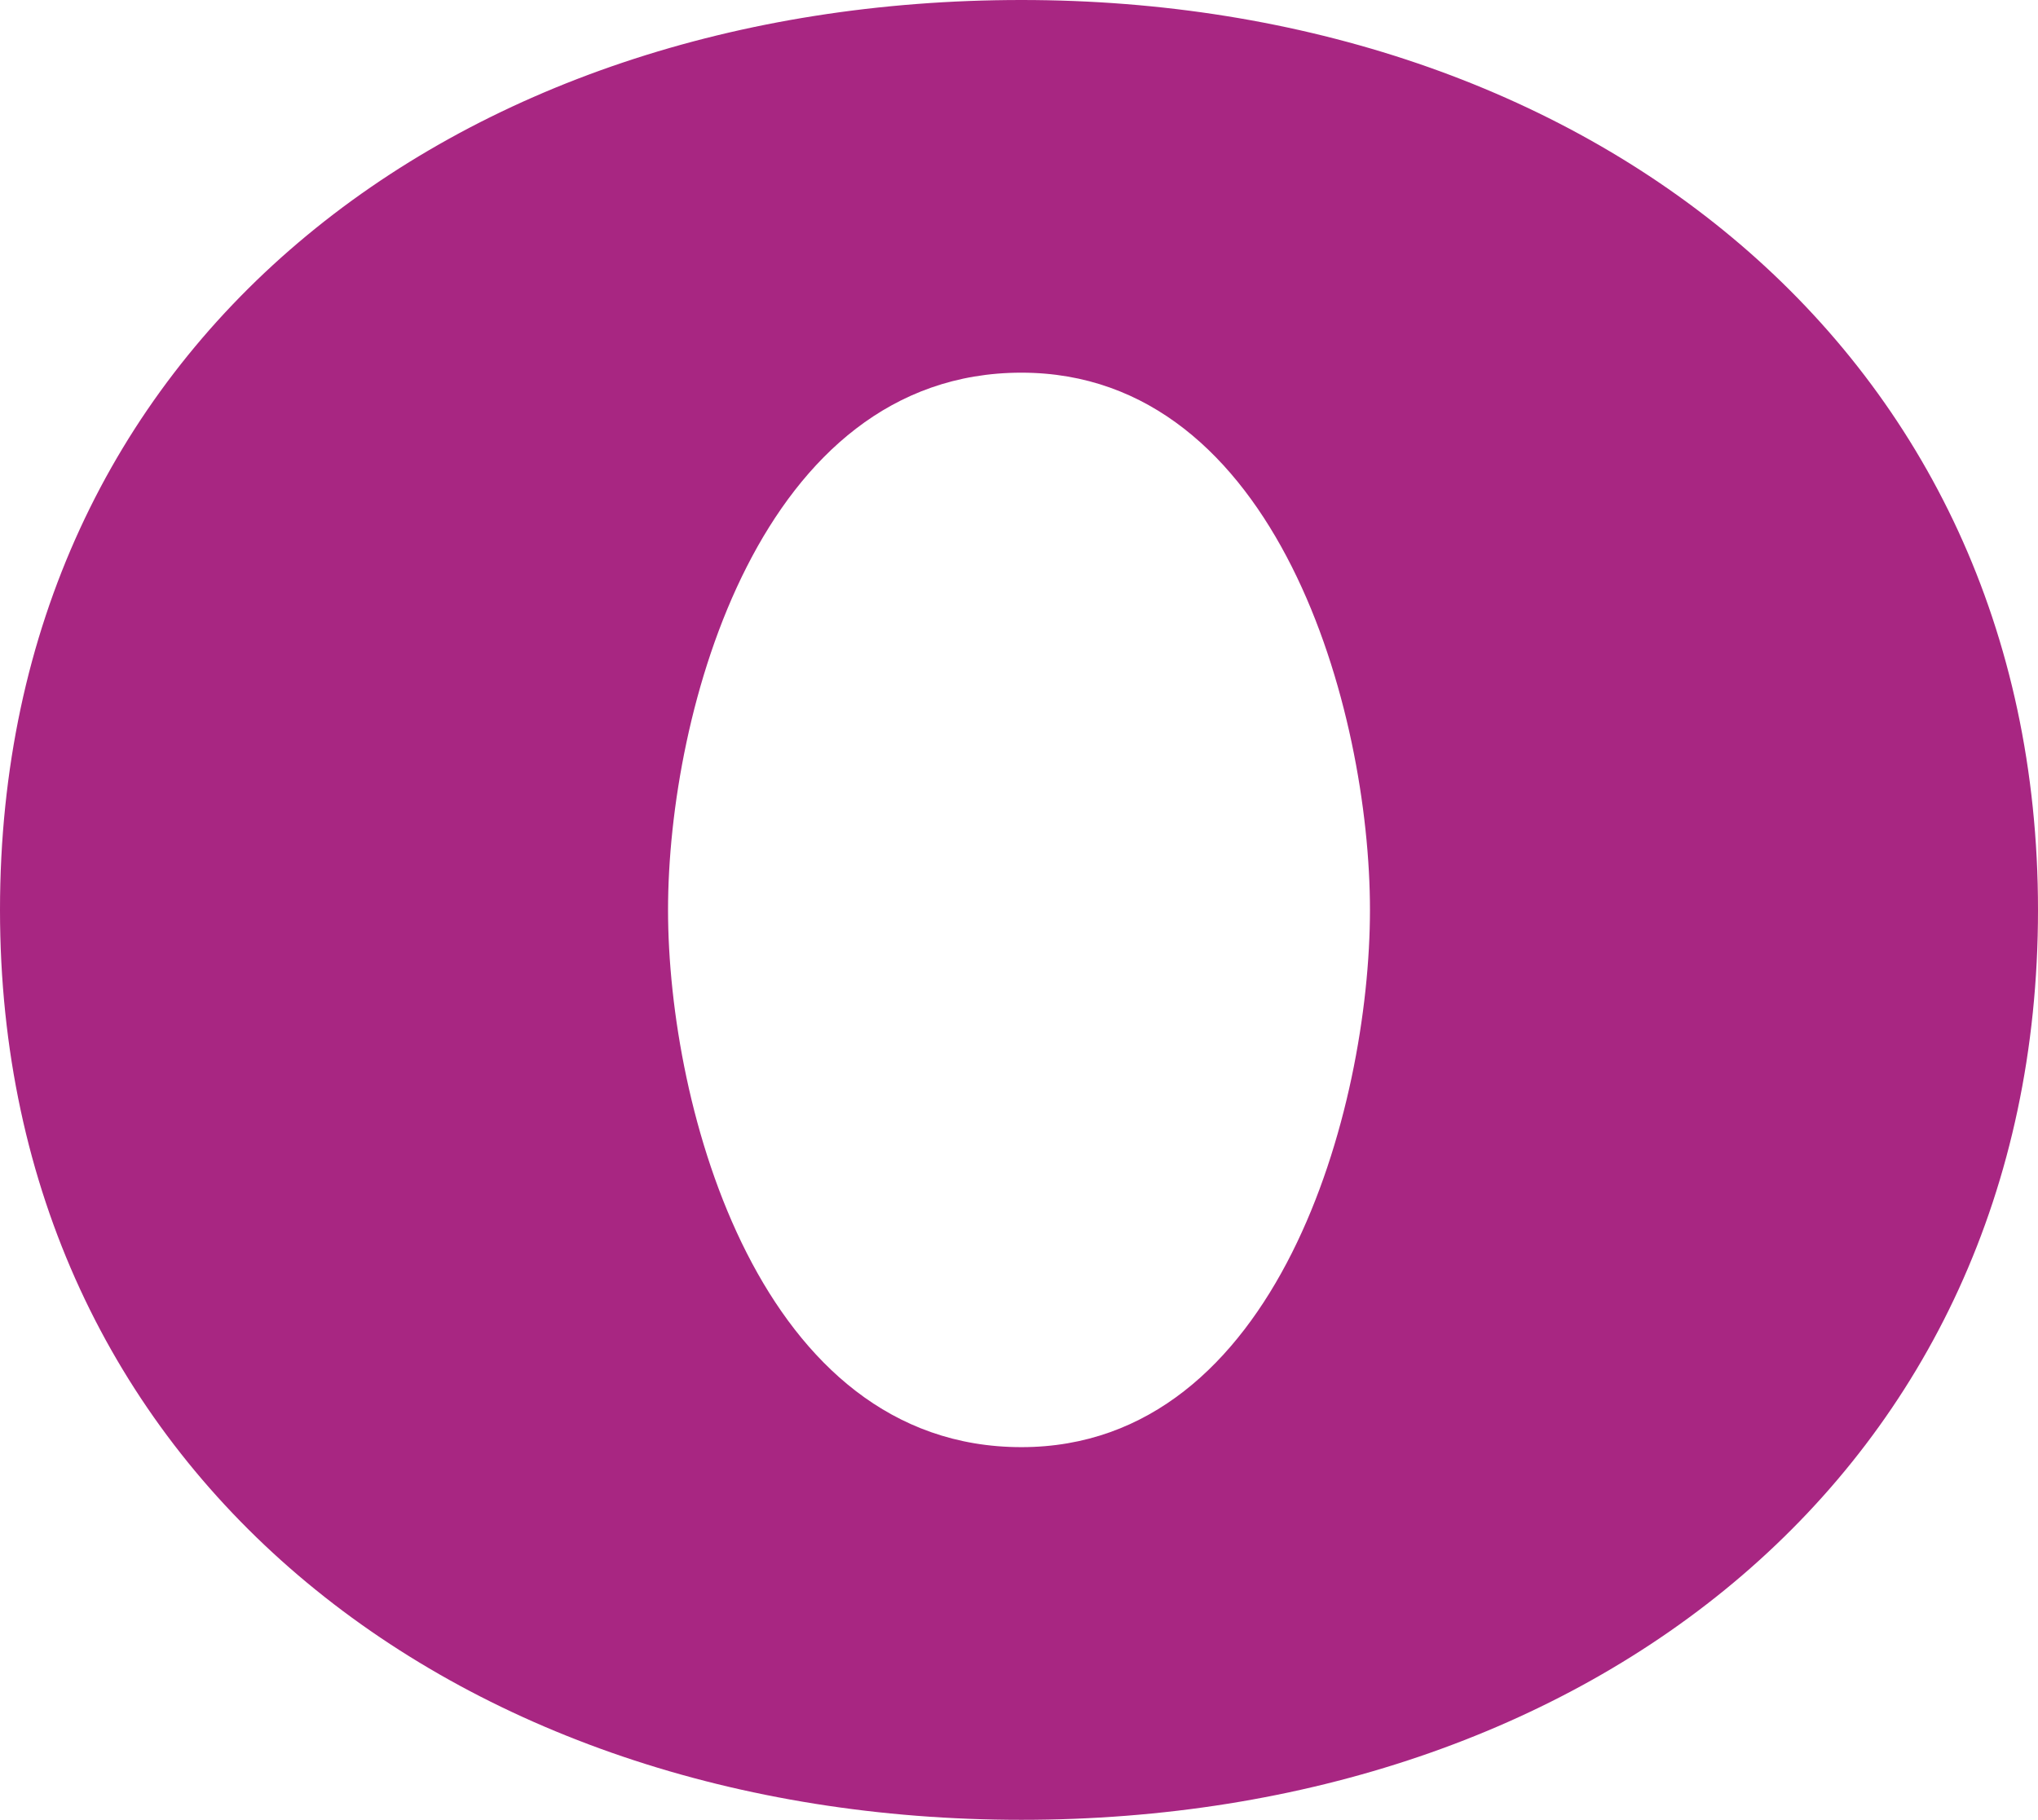 <?xml version="1.0" encoding="UTF-8"?>
<!DOCTYPE svg PUBLIC "-//W3C//DTD SVG 1.1//EN" "http://www.w3.org/Graphics/SVG/1.1/DTD/svg11.dtd">
<!-- Creator: CorelDRAW X8 -->
<svg xmlns="http://www.w3.org/2000/svg" xml:space="preserve" width="421px" height="376px" version="1.1" style="shape-rendering:geometricPrecision; text-rendering:geometricPrecision; image-rendering:optimizeQuality; fill-rule:evenodd; clip-rule:evenodd"
viewBox="0 0 421 376"
 xmlns:xlink="http://www.w3.org/1999/xlink">
 <defs>
  <style type="text/css">
   <![CDATA[
    .fil0 {fill:#A82682}
   ]]>
  </style>
 </defs>
 <g id="Layer_x0020_1">
  <path class="fil0" d="M421 188c0,116 -93,188 -210,188 -117,0 -211,-72 -211,-188 0,-117 94,-188 211,-188 116,0 210,72 210,188zm-138 0c0,-41 -19,-111 -72,-111 -54,0 -73,70 -73,111 0,41 19,111 73,111 53,0 72,-70 72,-111z"/>
 </g>
</svg>
